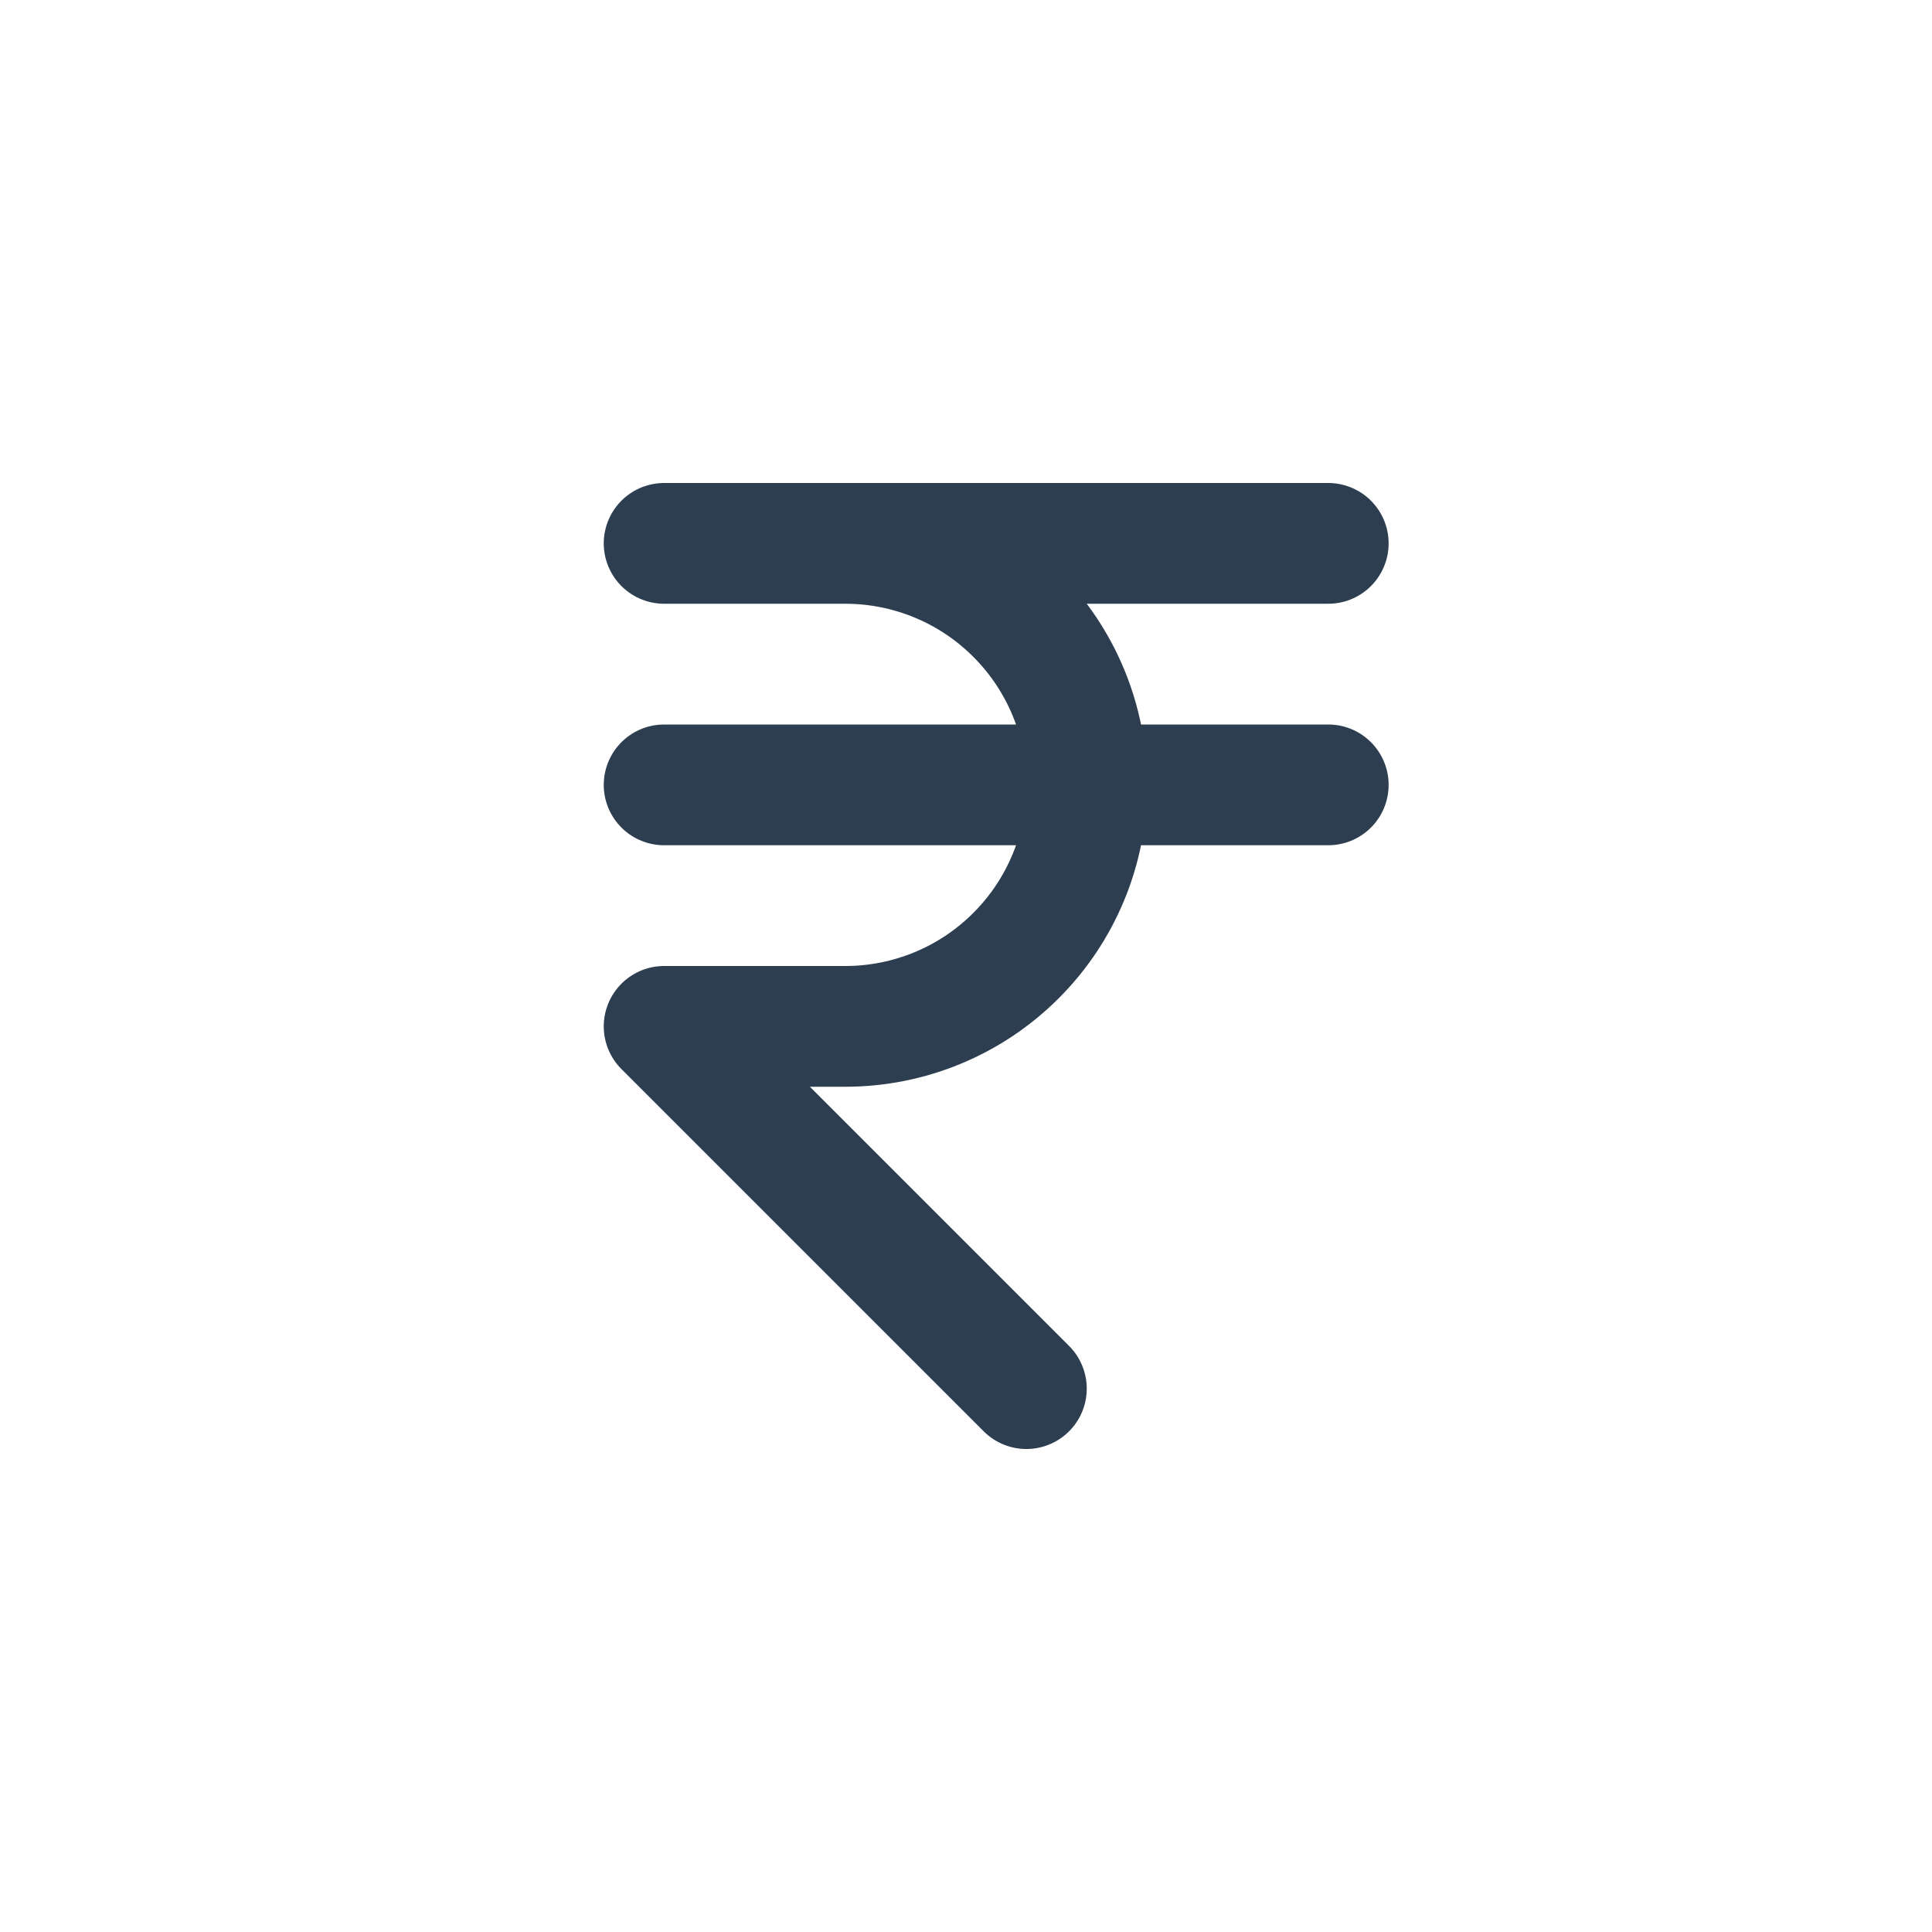 <svg width="24" height="24" viewBox="0 0 24 24" fill="none" xmlns="http://www.w3.org/2000/svg">
<path d="M16.5 6.75H8.25H10.5C11.296 6.75 12.059 7.066 12.621 7.629C13.184 8.191 13.5 8.954 13.5 9.75C13.5 10.546 13.184 11.309 12.621 11.871C12.059 12.434 11.296 12.75 10.5 12.75H8.25L12.75 17.25" stroke="#2C3E50" stroke-width="1.5" stroke-linecap="round" stroke-linejoin="round"/>
<path d="M8.25 9.75H16.5" stroke="#2C3E50" stroke-width="1.5" stroke-linecap="round" stroke-linejoin="round"/>
</svg>
